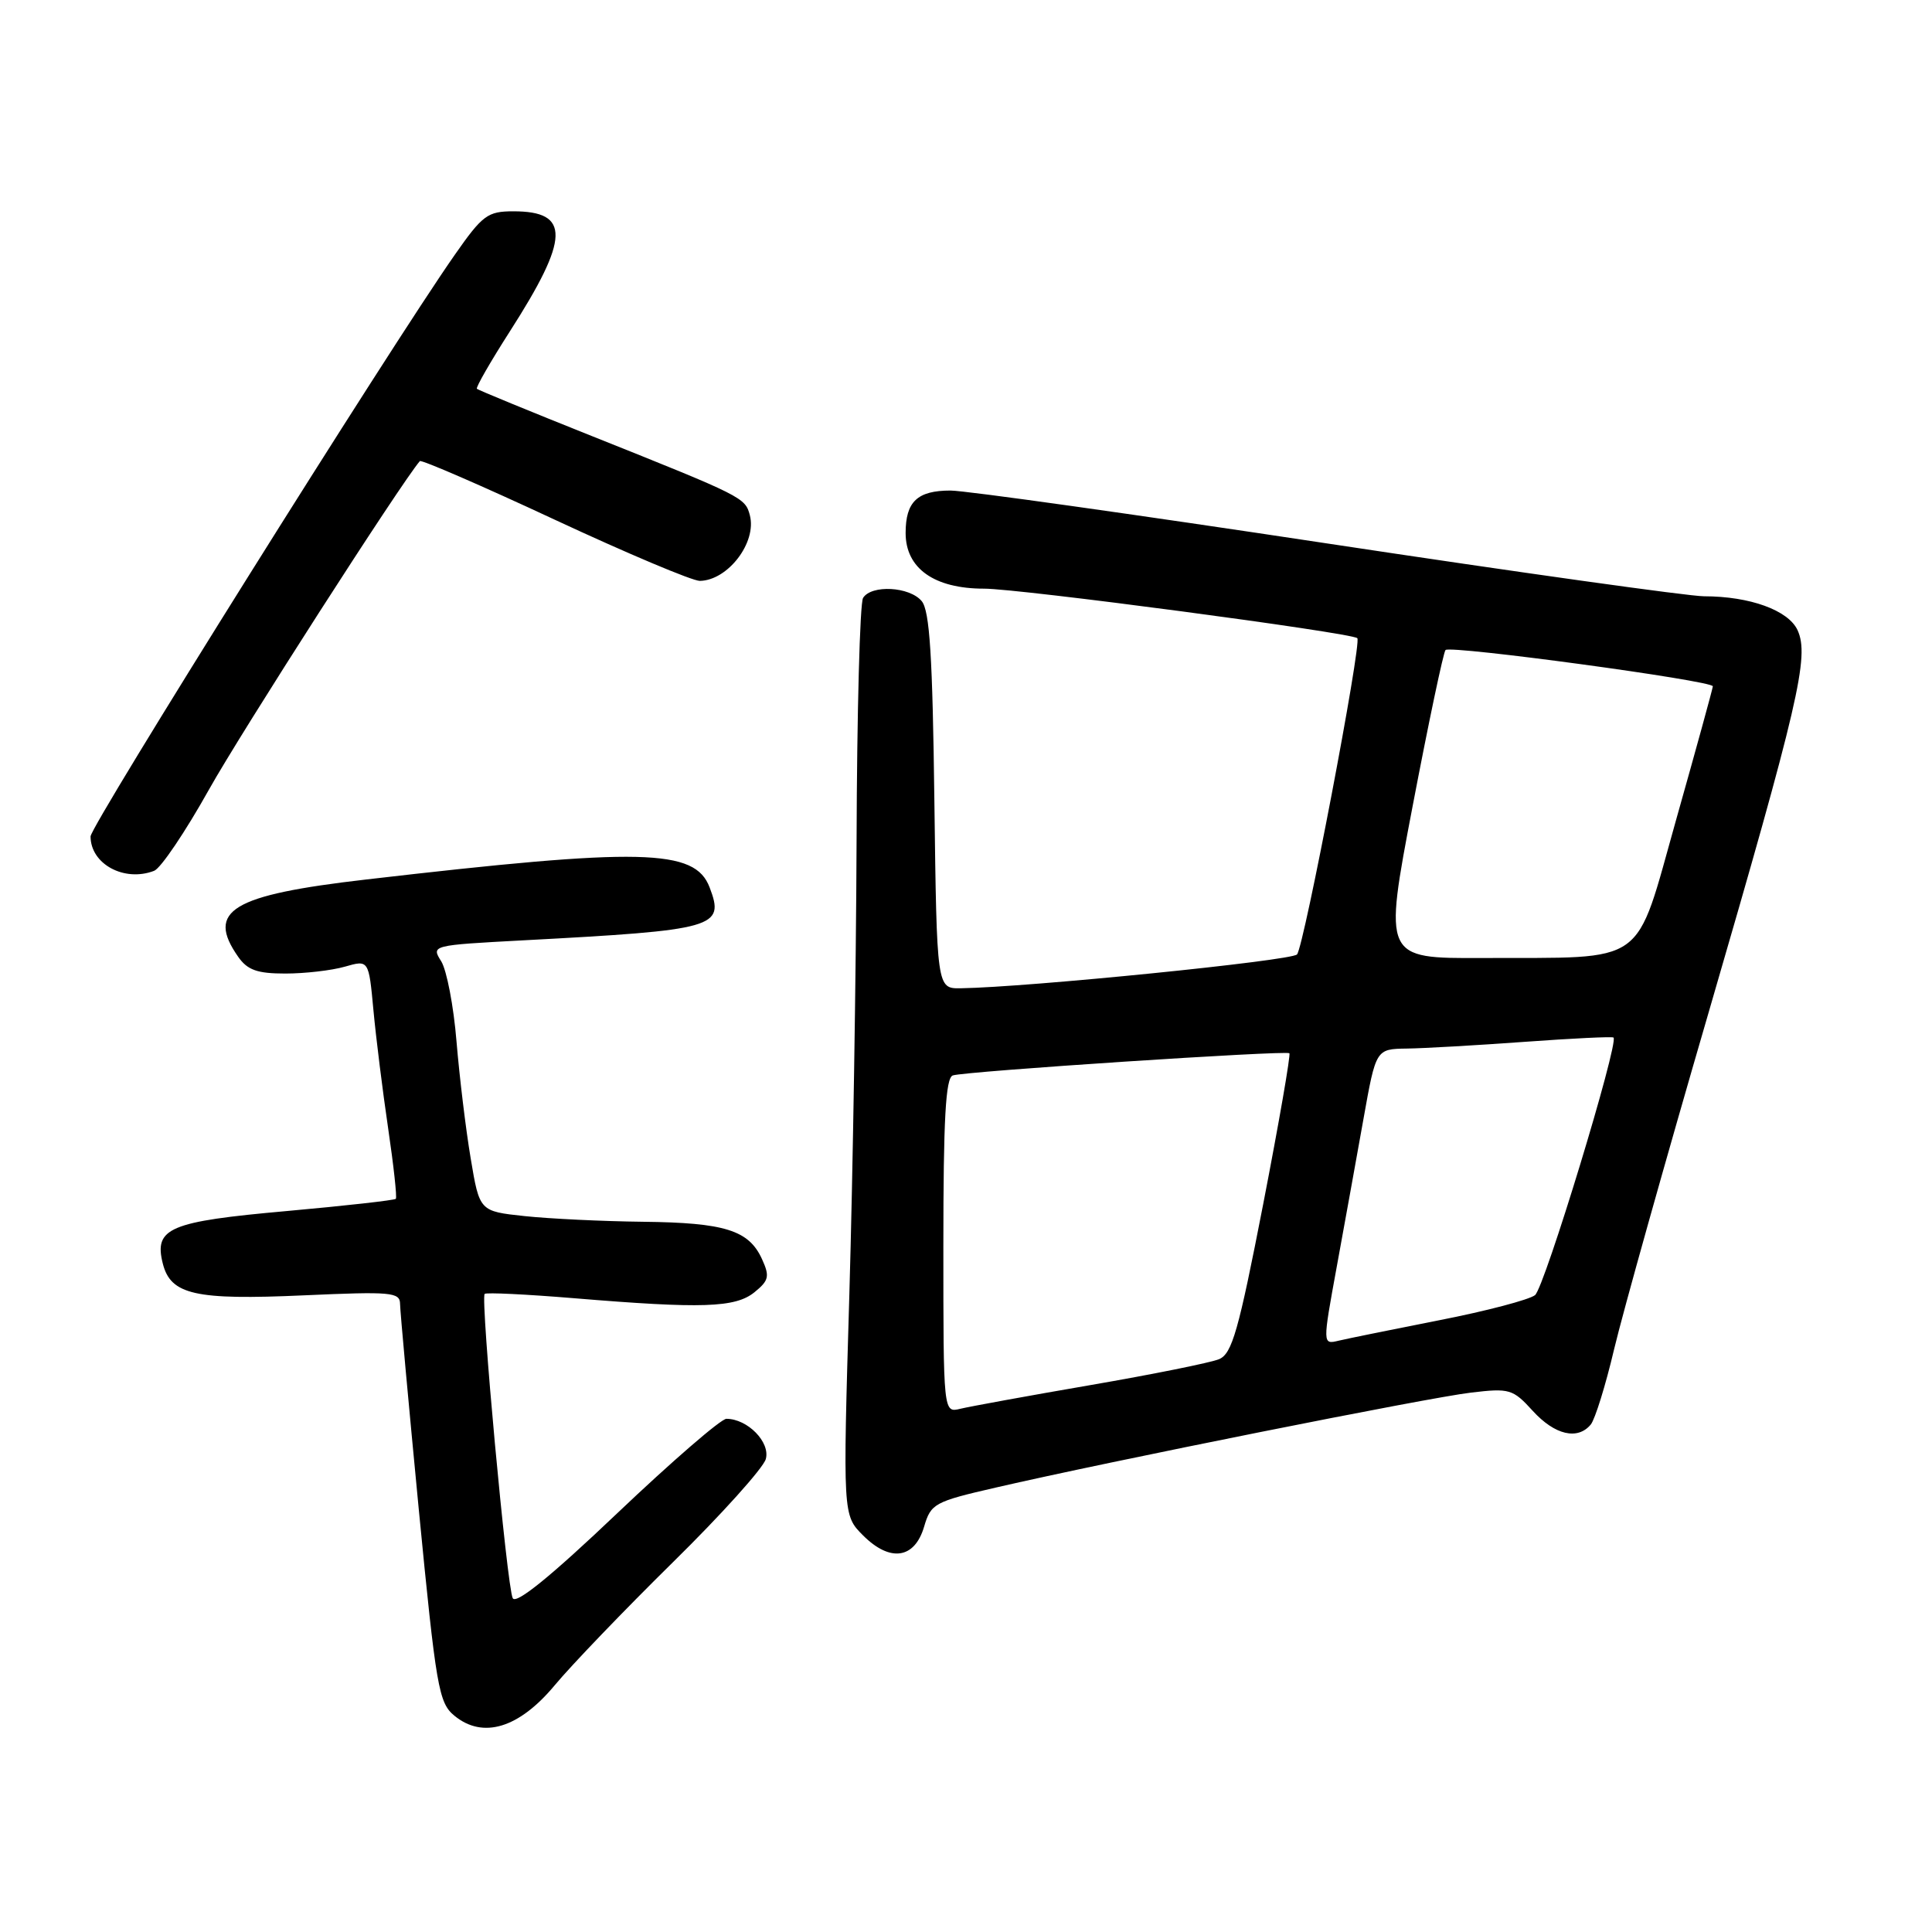 <?xml version="1.0" encoding="UTF-8" standalone="no"?>
<!DOCTYPE svg PUBLIC "-//W3C//DTD SVG 1.1//EN" "http://www.w3.org/Graphics/SVG/1.1/DTD/svg11.dtd" >
<svg xmlns="http://www.w3.org/2000/svg" xmlns:xlink="http://www.w3.org/1999/xlink" version="1.1" viewBox="0 0 256 256">
 <g >
 <path fill="currentColor"
d=" M 73.50 223.31 C 75.70 220.66 82.75 213.32 89.17 207.00 C 95.60 200.68 101.13 194.53 101.47 193.34 C 102.10 191.11 99.06 188.00 96.25 188.00 C 95.54 188.00 89.02 193.64 81.78 200.52 C 72.99 208.88 68.38 212.62 67.94 211.77 C 67.18 210.32 63.64 172.02 64.22 171.45 C 64.42 171.24 69.75 171.50 76.05 172.02 C 93.06 173.43 97.43 173.28 99.97 171.23 C 101.89 169.67 102.01 169.12 100.97 166.84 C 99.23 163.01 96.05 162.01 85.20 161.89 C 79.87 161.83 72.81 161.49 69.52 161.14 C 63.54 160.50 63.54 160.50 62.37 153.50 C 61.72 149.65 60.88 142.68 60.49 138.00 C 60.11 133.32 59.19 128.54 58.46 127.37 C 57.13 125.26 57.19 125.25 69.31 124.60 C 94.90 123.24 96.06 122.91 94.03 117.59 C 92.08 112.45 85.08 112.29 48.50 116.54 C 30.67 118.60 27.27 120.66 31.56 126.78 C 32.79 128.54 34.09 129.00 37.81 129.00 C 40.40 129.00 43.94 128.59 45.69 128.09 C 48.86 127.18 48.86 127.18 49.48 133.84 C 49.82 137.50 50.70 144.55 51.43 149.50 C 52.16 154.45 52.62 158.66 52.45 158.85 C 52.27 159.04 45.77 159.77 37.99 160.47 C 22.41 161.86 20.39 162.72 21.57 167.42 C 22.61 171.56 25.84 172.29 40.25 171.64 C 51.85 171.12 53.00 171.22 53.01 172.78 C 53.02 173.73 54.14 185.97 55.49 200.00 C 57.79 223.65 58.13 225.63 60.21 227.34 C 63.99 230.45 68.76 229.00 73.50 223.31 Z  M 122.45 202.29 C 123.35 199.23 123.81 198.98 131.95 197.11 C 147.02 193.63 189.32 185.18 194.90 184.53 C 200.02 183.92 200.46 184.05 203.10 186.95 C 206.02 190.15 209.05 190.86 210.79 188.75 C 211.35 188.06 212.75 183.57 213.88 178.77 C 215.02 173.97 220.65 153.89 226.40 134.16 C 238.35 93.09 239.77 86.99 238.19 83.51 C 236.98 80.87 231.88 79.01 225.78 79.01 C 223.74 79.00 201.24 75.85 175.79 72.00 C 150.33 68.15 127.91 65.00 125.95 65.00 C 121.55 65.00 120.00 66.47 120.00 70.63 C 120.00 75.31 123.79 78.00 130.38 78.00 C 135.03 77.99 179.02 83.83 179.85 84.56 C 180.48 85.11 172.78 125.47 171.86 126.47 C 171.09 127.30 136.21 130.82 127.31 130.95 C 124.13 131.00 124.13 131.00 123.81 106.15 C 123.57 86.92 123.19 80.93 122.13 79.65 C 120.52 77.72 115.46 77.45 114.36 79.23 C 113.94 79.91 113.55 94.42 113.50 111.48 C 113.44 128.54 113.01 155.61 112.54 171.64 C 111.68 200.77 111.68 200.77 114.36 203.45 C 117.94 207.03 121.19 206.57 122.45 202.29 Z  M 20.42 115.39 C 21.30 115.06 24.56 110.22 27.68 104.64 C 31.94 97.02 53.13 64.01 55.63 61.10 C 55.82 60.88 63.85 64.36 73.48 68.85 C 83.10 73.33 91.77 76.99 92.74 76.97 C 96.46 76.90 100.30 71.87 99.36 68.28 C 98.75 65.93 98.45 65.78 78.50 57.81 C 70.25 54.52 63.36 51.68 63.19 51.52 C 63.02 51.35 64.99 47.92 67.56 43.91 C 75.50 31.52 75.60 28.00 68.02 28.00 C 64.61 28.00 63.94 28.50 60.27 33.75 C 51.72 45.96 12.00 109.39 12.00 110.83 C 12.00 114.49 16.46 116.91 20.42 115.39 Z  M 125.00 165.08 C 125.00 148.26 125.30 142.83 126.25 142.50 C 127.81 141.96 170.37 139.16 170.85 139.56 C 171.04 139.73 169.48 148.72 167.38 159.55 C 164.11 176.36 163.26 179.37 161.53 180.10 C 160.41 180.56 152.75 182.11 144.50 183.53 C 136.25 184.95 128.49 186.37 127.25 186.67 C 125.00 187.22 125.00 187.22 125.00 165.08 Z  M 177.13 167.83 C 178.17 162.15 179.76 153.34 180.67 148.25 C 182.32 139.00 182.32 139.00 186.41 138.94 C 188.66 138.91 195.68 138.51 202.00 138.05 C 208.32 137.59 213.63 137.33 213.80 137.48 C 214.53 138.17 204.65 170.62 203.40 171.61 C 202.63 172.22 196.94 173.72 190.75 174.93 C 184.56 176.15 178.54 177.37 177.37 177.65 C 175.24 178.16 175.24 178.16 177.13 167.83 Z  M 187.18 106.82 C 189.30 95.71 191.26 86.41 191.54 86.13 C 192.19 85.48 227.01 90.20 226.96 90.94 C 226.94 91.25 224.77 99.15 222.13 108.50 C 216.53 128.33 218.59 126.84 196.41 126.94 C 183.33 127.00 183.33 127.00 187.18 106.82 Z "/>
</g>
</svg>